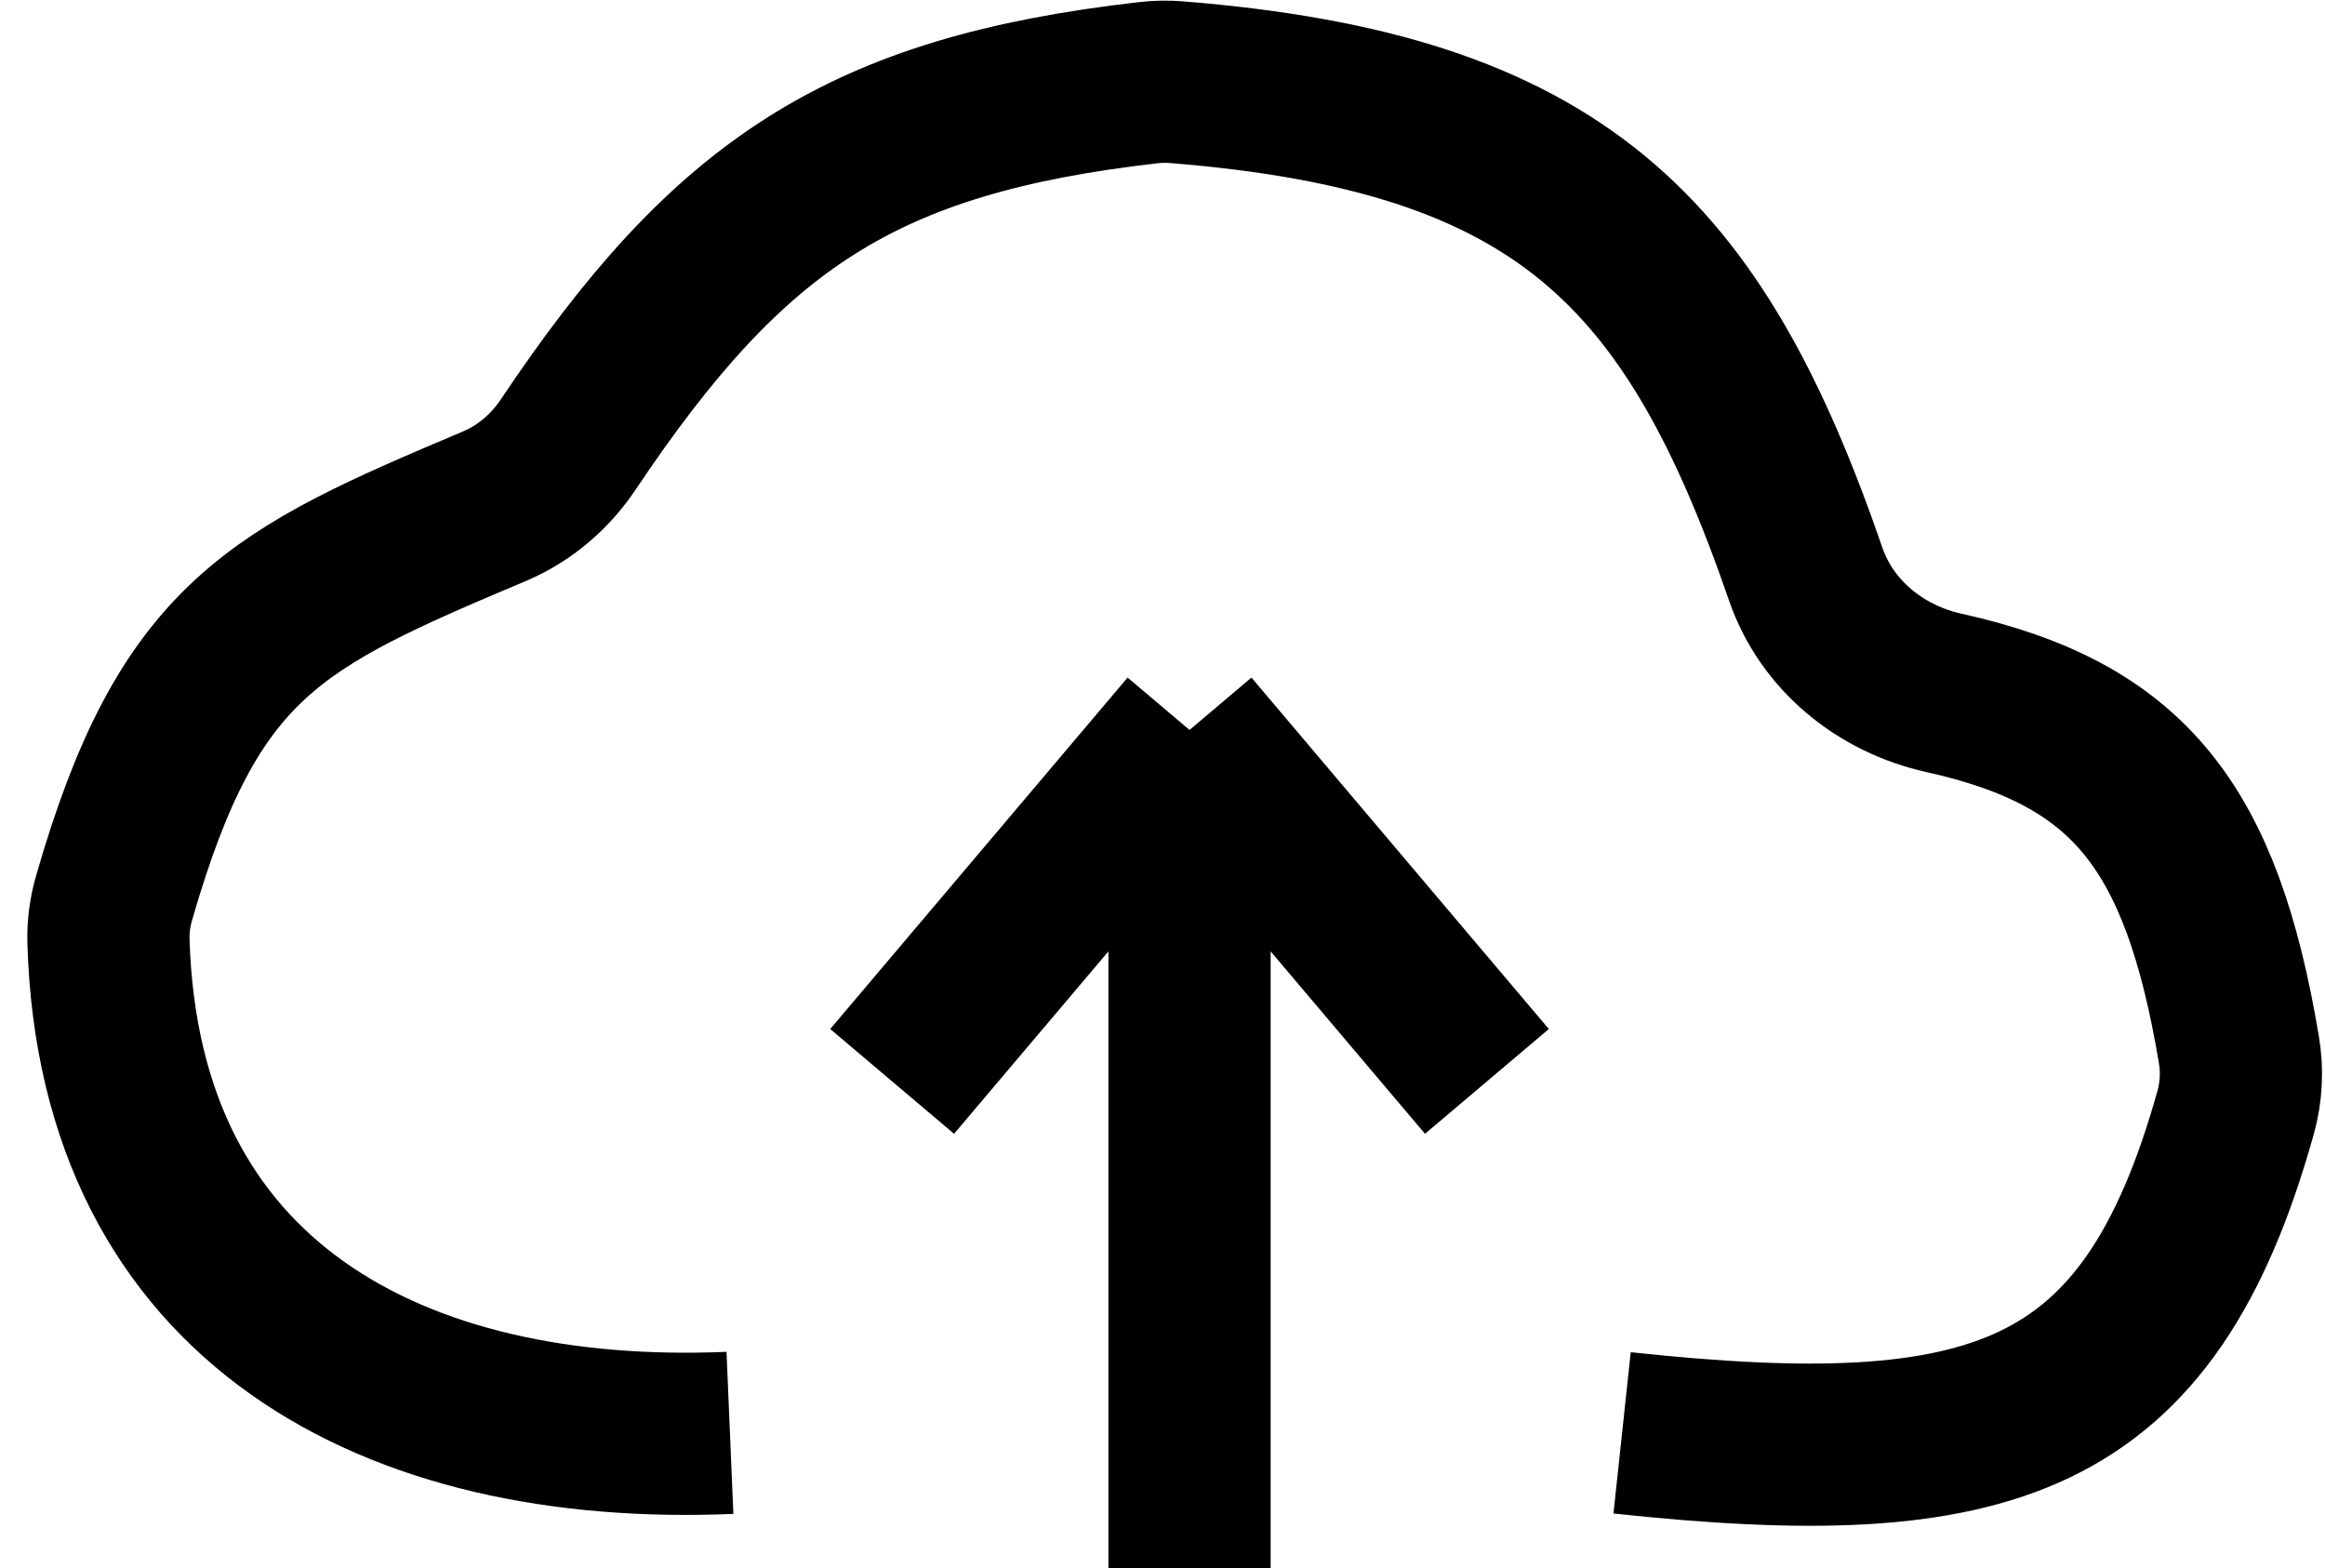 <svg width="43" height="29" viewBox="0 0 43 29" fill="none" xmlns="http://www.w3.org/2000/svg">
<path d="M13.5 26.5C7.307 26.762 2.203 24.107 2.006 17.404C1.998 17.138 2.035 16.867 2.109 16.611C3.49 11.802 5.095 11.073 9.145 9.362C9.702 9.127 10.172 8.724 10.509 8.221C13.486 3.774 15.939 2.136 21.231 1.53C21.409 1.509 21.593 1.506 21.771 1.521C28.838 2.092 31.329 4.618 33.396 10.618C33.786 11.751 34.781 12.554 35.951 12.814C39.382 13.576 40.715 15.295 41.407 19.41C41.473 19.798 41.453 20.197 41.347 20.575C39.739 26.334 36.837 27.232 30 26.5M22 29V13.5M22 13.5L16.5 20M22 13.5L27.5 20" stroke="black" stroke-width="3"/>
</svg>
